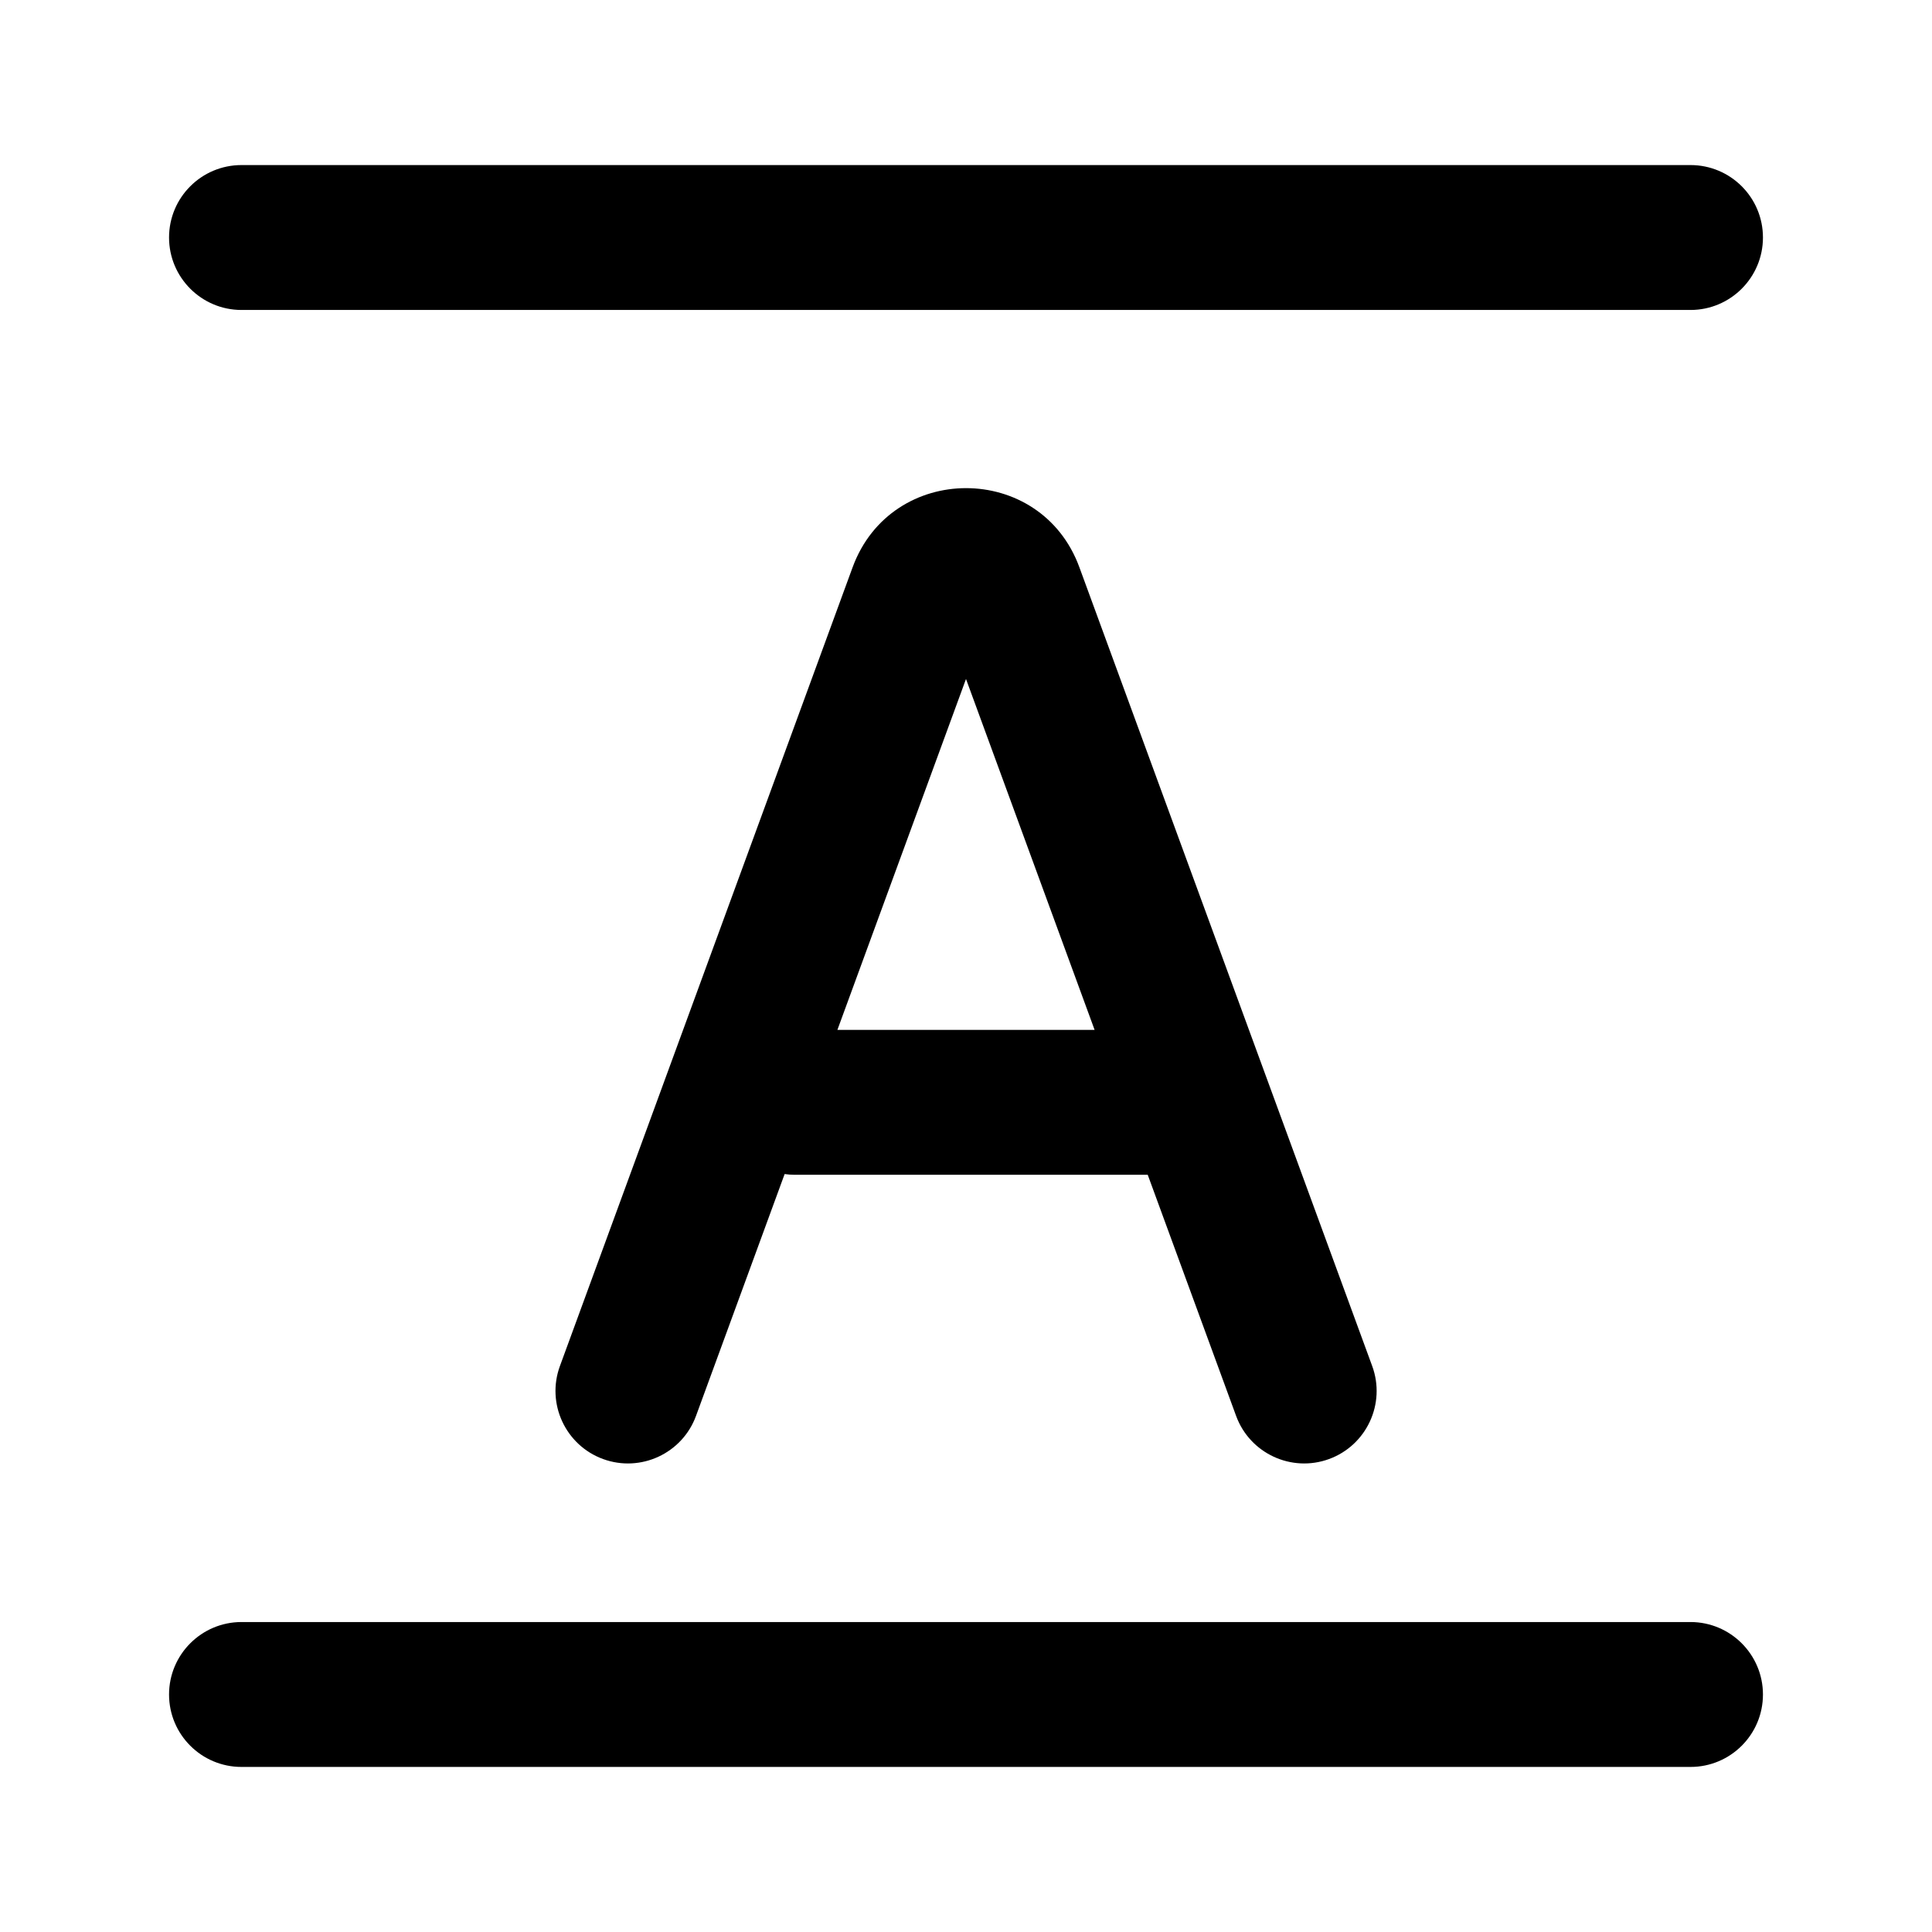 <svg width="16" height="16" viewBox="0 0 16 16" fill="none" xmlns="http://www.w3.org/2000/svg">
<path d="M2 1.367C1.669 1.367 1.4 1.635 1.4 1.967C1.4 2.298 1.669 2.567 2 2.567H14C14.331 2.567 14.6 2.298 14.6 1.967C14.6 1.635 14.331 1.367 14 1.367H2Z" fill="black"/>
<path d="M2 13.433C1.669 13.433 1.4 13.702 1.4 14.033C1.4 14.365 1.669 14.633 2 14.633H14C14.331 14.633 14.6 14.365 14.6 14.033C14.6 13.702 14.331 13.433 14 13.433H2Z" fill="black"/>
<path fill-rule="evenodd" clip-rule="evenodd" d="M7.061 4.698C7.382 3.824 8.619 3.824 8.939 4.698L11.364 11.313C11.478 11.624 11.318 11.969 11.007 12.083C10.696 12.197 10.351 12.037 10.237 11.726L9.505 9.729H6.582C6.553 9.729 6.525 9.727 6.498 9.723L5.764 11.726C5.65 12.037 5.305 12.197 4.994 12.083C4.683 11.969 4.523 11.624 4.637 11.313L7.061 4.698ZM6.935 8.529H9.065L8 5.623L6.935 8.529Z" fill="black"/>
</svg>
